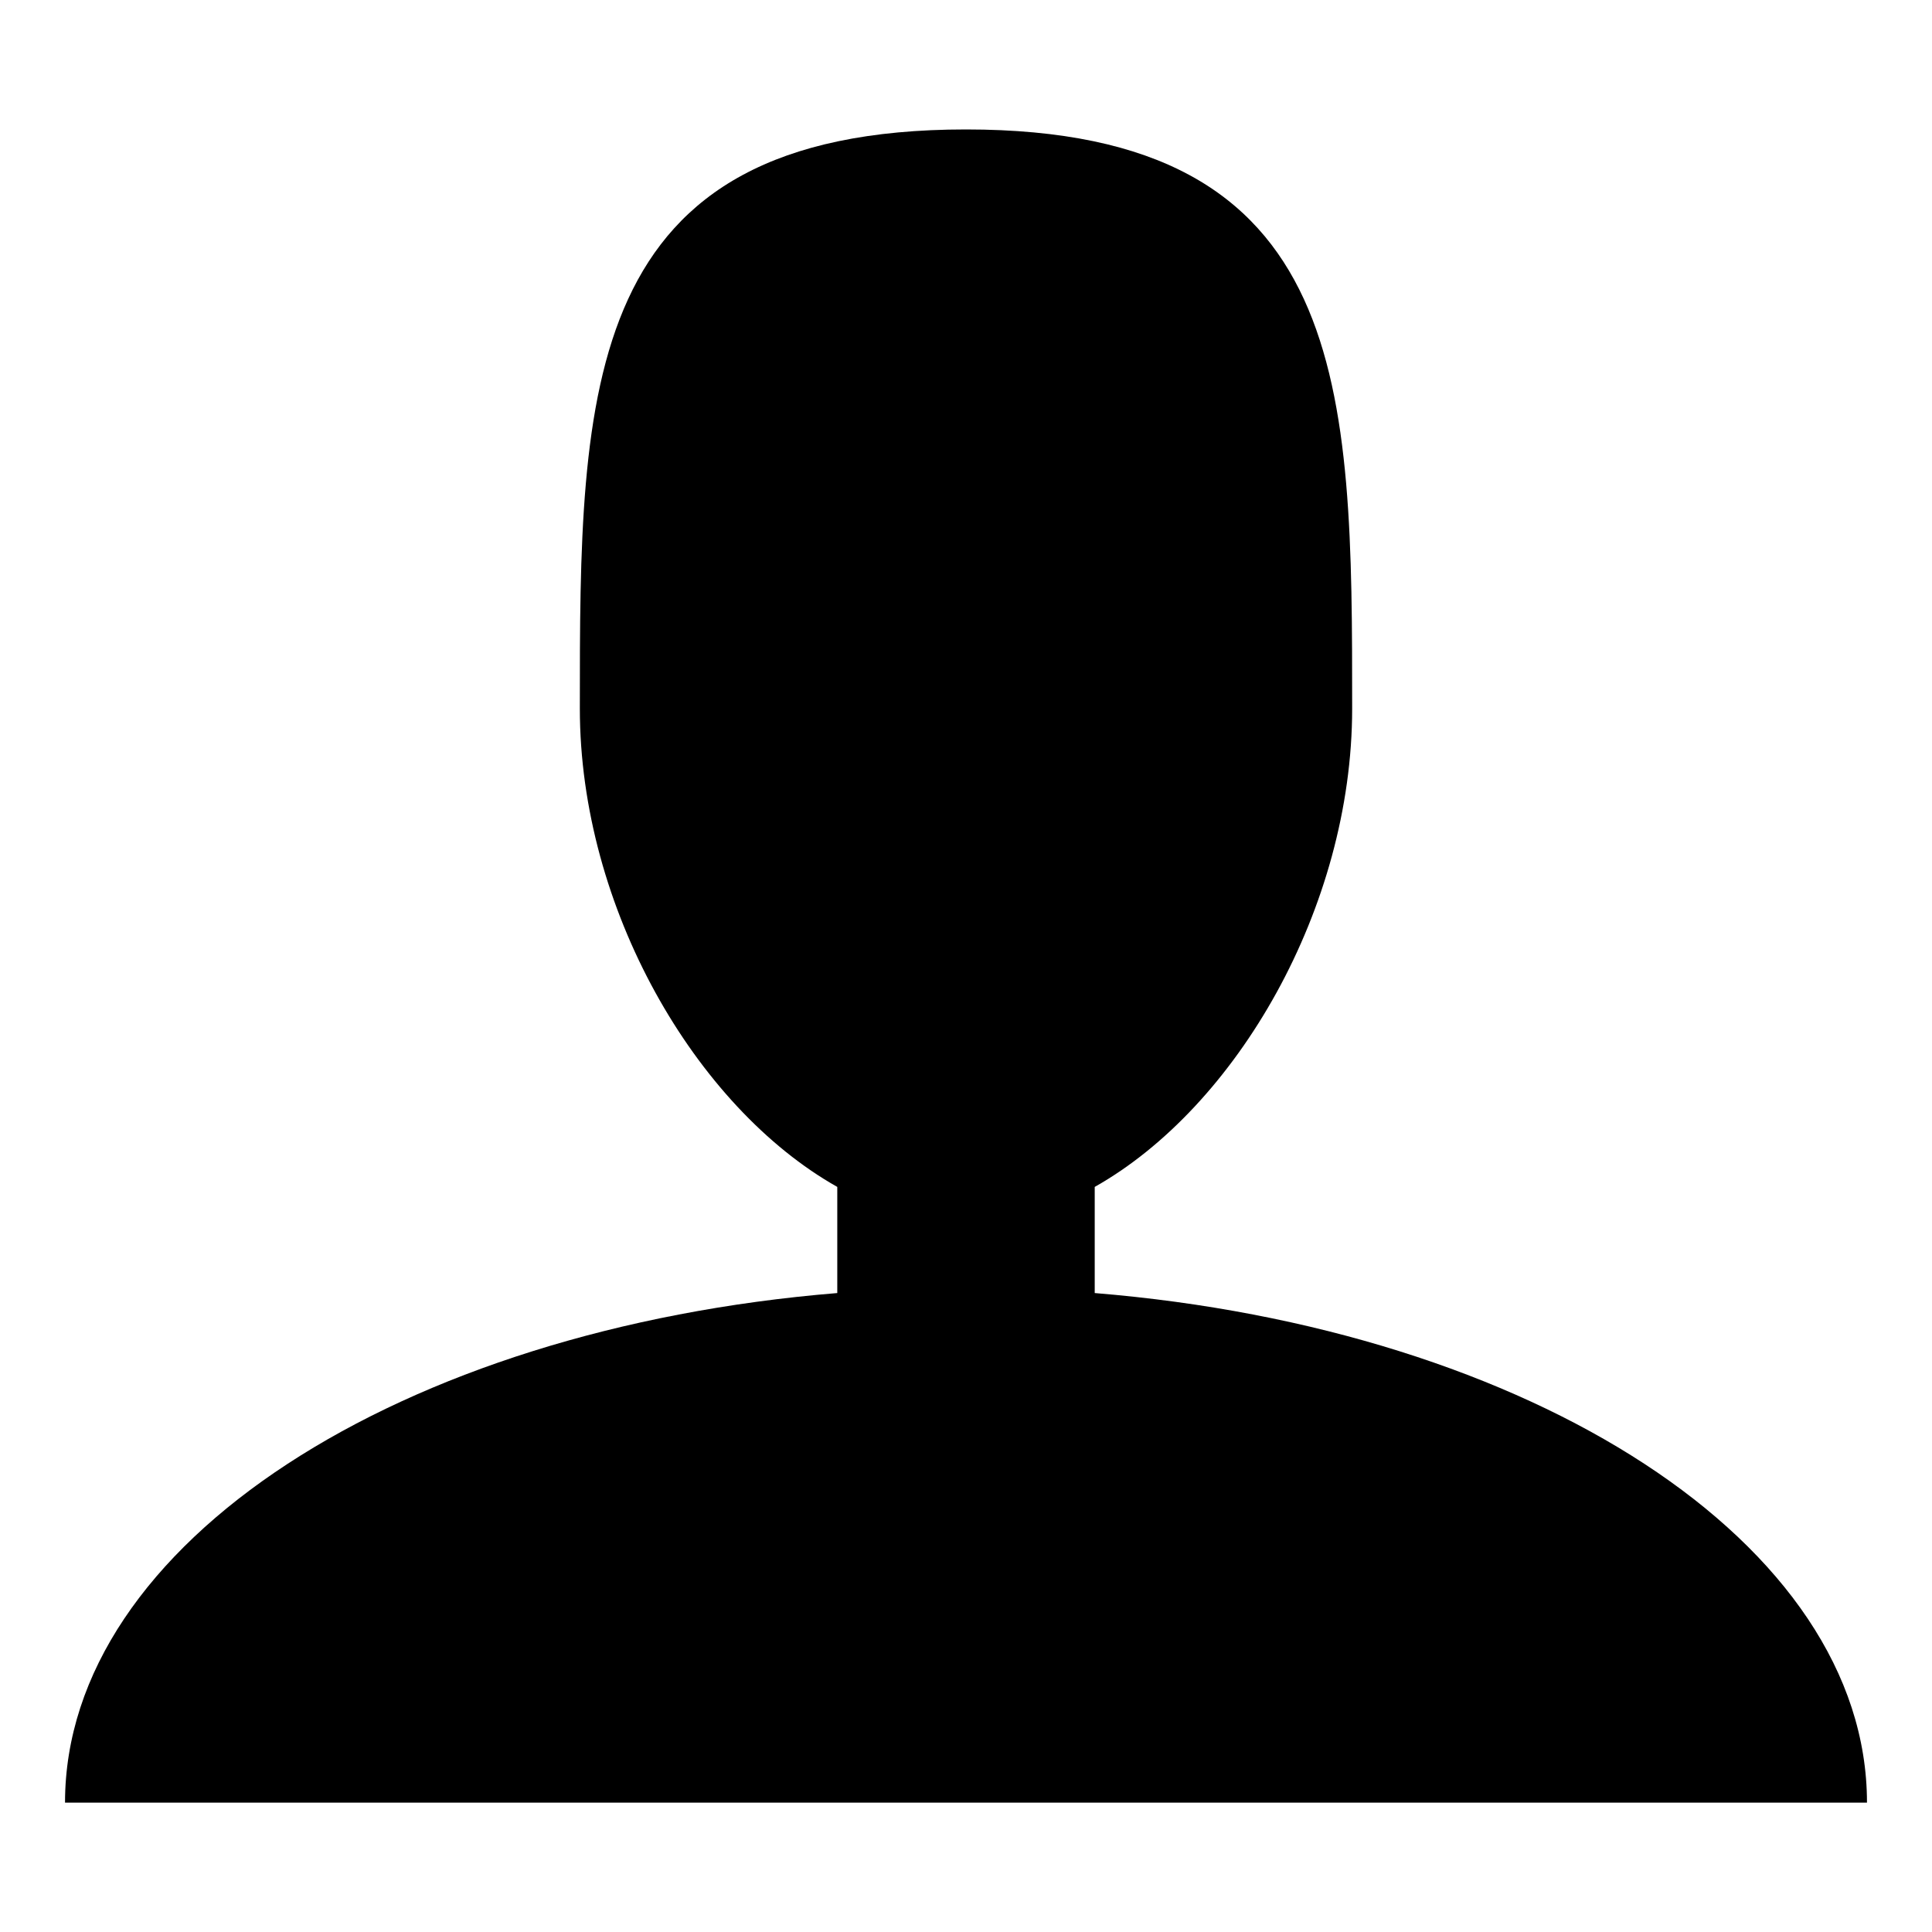 <?xml version="1.0" encoding="utf-8"?>
<!-- Generated by IcoMoon.io -->
<!DOCTYPE svg PUBLIC "-//W3C//DTD SVG 1.1//EN" "http://www.w3.org/Graphics/SVG/1.1/DTD/svg11.dtd">
<svg version="1.1" xmlns="http://www.w3.org/2000/svg" xmlns:xlink="http://www.w3.org/1999/xlink" width="32" height="32" viewBox="0 0 32 32">
<path d="M18.132 21.417v-1.758c2.348-1.323 4.264-4.623 4.264-7.922 0-5.298 0-9.593-6.396-9.593s-6.396 4.295-6.396 9.593c0 3.3 1.915 6.599 4.264 7.922v1.758c-7.232 0.591-12.791 4.144-12.791 8.44h29.846c0-4.296-5.559-7.849-12.791-8.44z"></path>
</svg>
